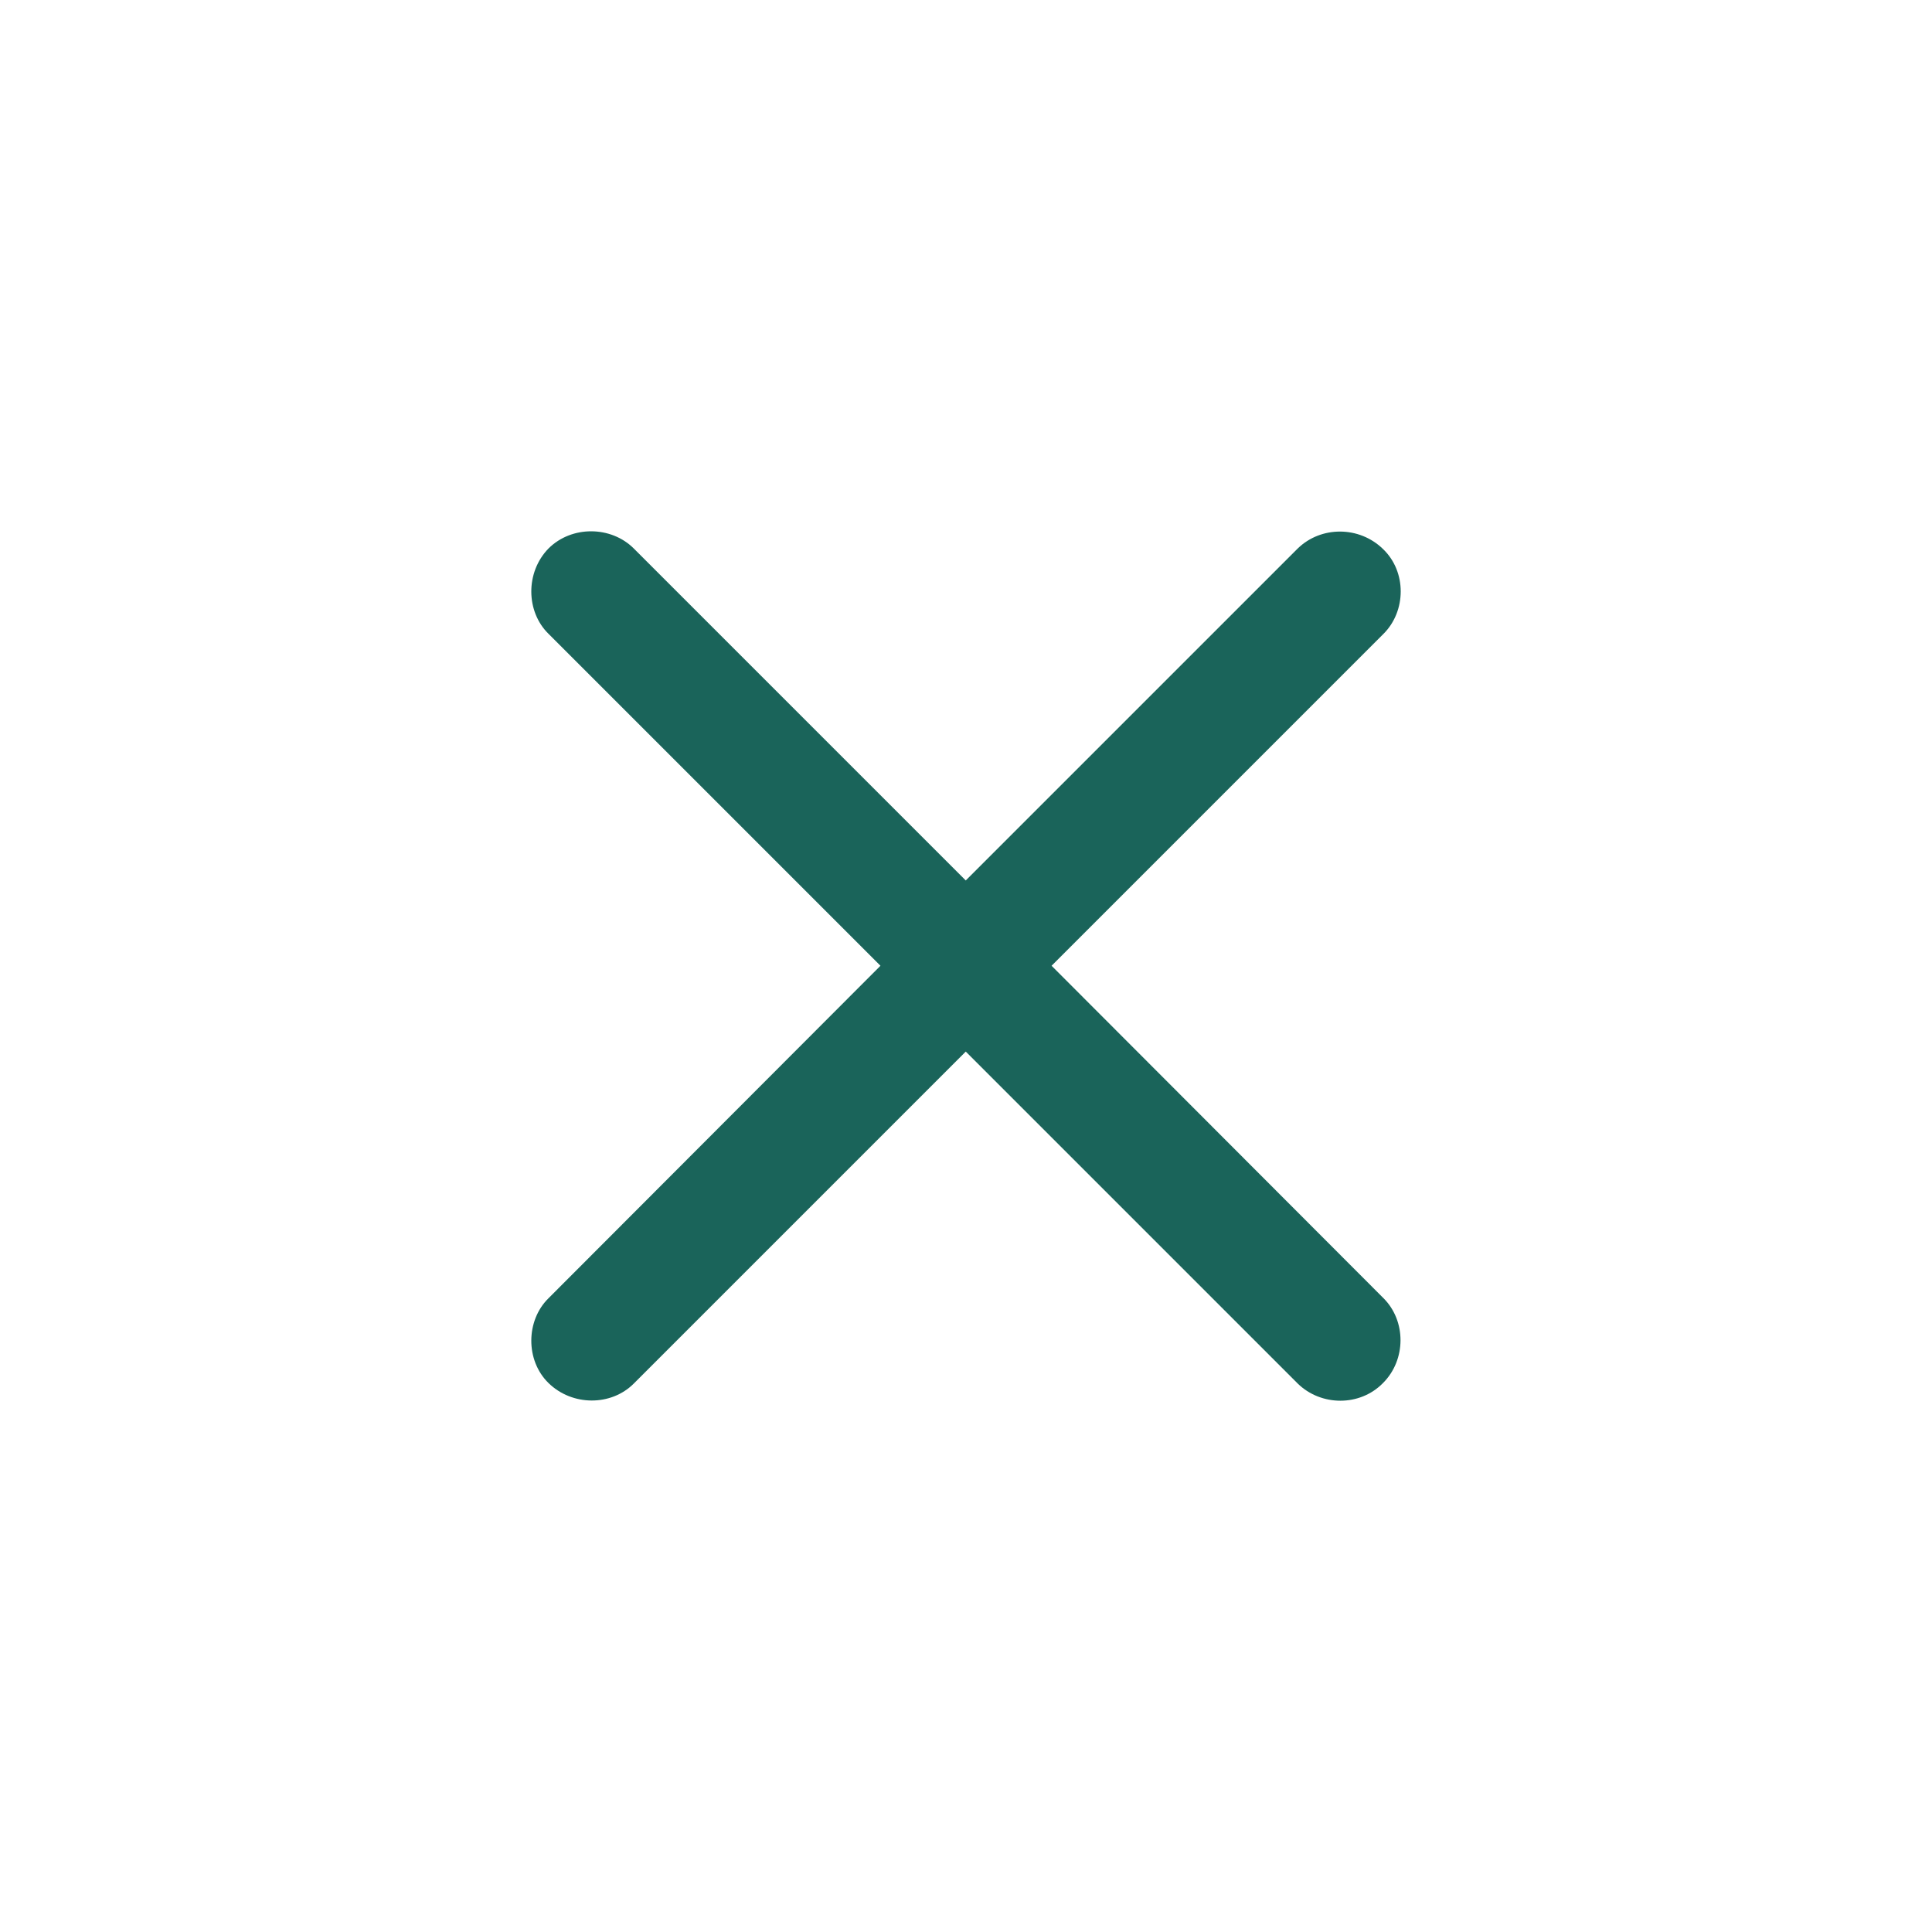 <svg width="40" height="40" viewBox="0 0 40 40" fill="none" xmlns="http://www.w3.org/2000/svg">
<path d="M11.356 28.634C11.848 29.115 12.653 29.115 13.122 28.645L19.995 21.772L26.868 28.645C27.349 29.115 28.153 29.126 28.634 28.634C29.115 28.153 29.115 27.349 28.645 26.879L21.772 19.995L28.645 13.122C29.115 12.653 29.126 11.837 28.634 11.367C28.142 10.887 27.349 10.887 26.868 11.356L19.995 18.229L13.122 11.356C12.653 10.887 11.837 10.876 11.356 11.356C10.876 11.848 10.887 12.664 11.356 13.122L18.229 19.995L11.356 26.879C10.887 27.338 10.876 28.165 11.356 28.634Z" fill="#1A645A"/>
</svg>
